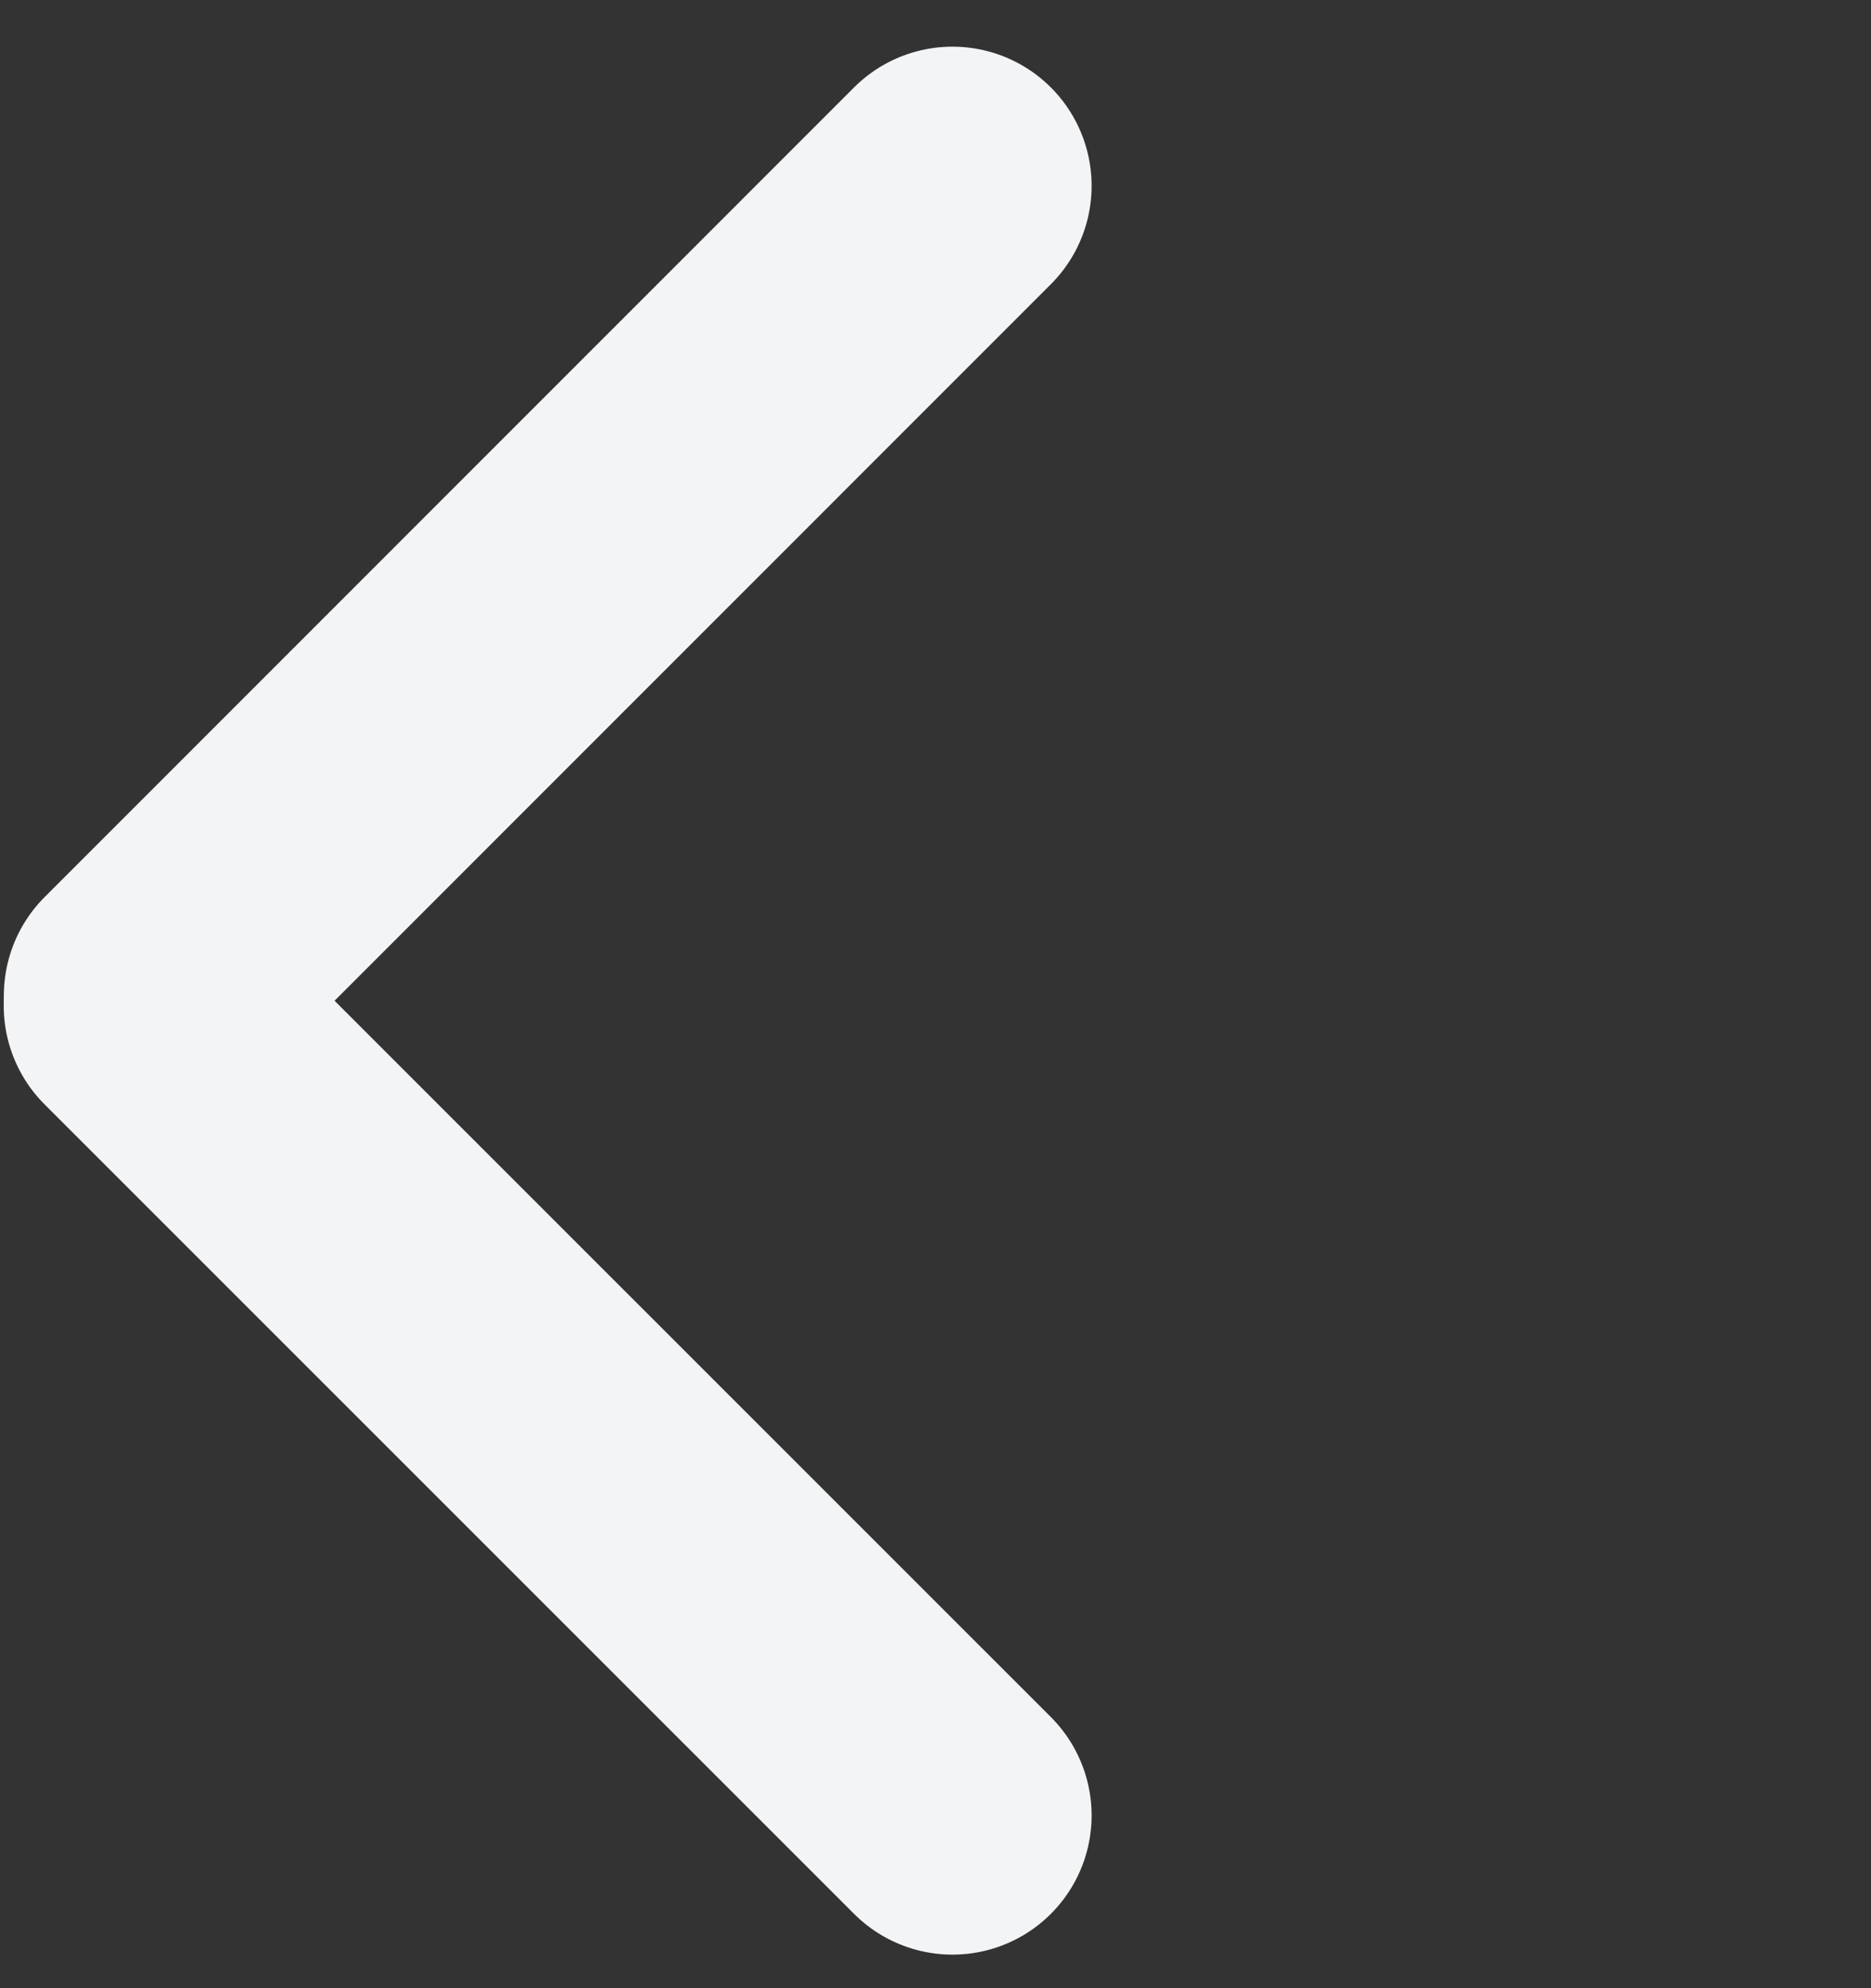 <svg width="16" height="17" viewBox="0 0 16 17" fill="none" xmlns="http://www.w3.org/2000/svg">
<rect x="0" y="0" width="16" height="17" fill="#333333" stroke="none"/>
<path d="M8.145 15.523L1.222 8.601" stroke="#F3F4F6" stroke-width="2.38" stroke-linecap="round"/>
<path d="M1.223 8.512L8.145 1.589" stroke="#F3F4F6" stroke-width="2.38" stroke-linecap="round"/>
</svg>

